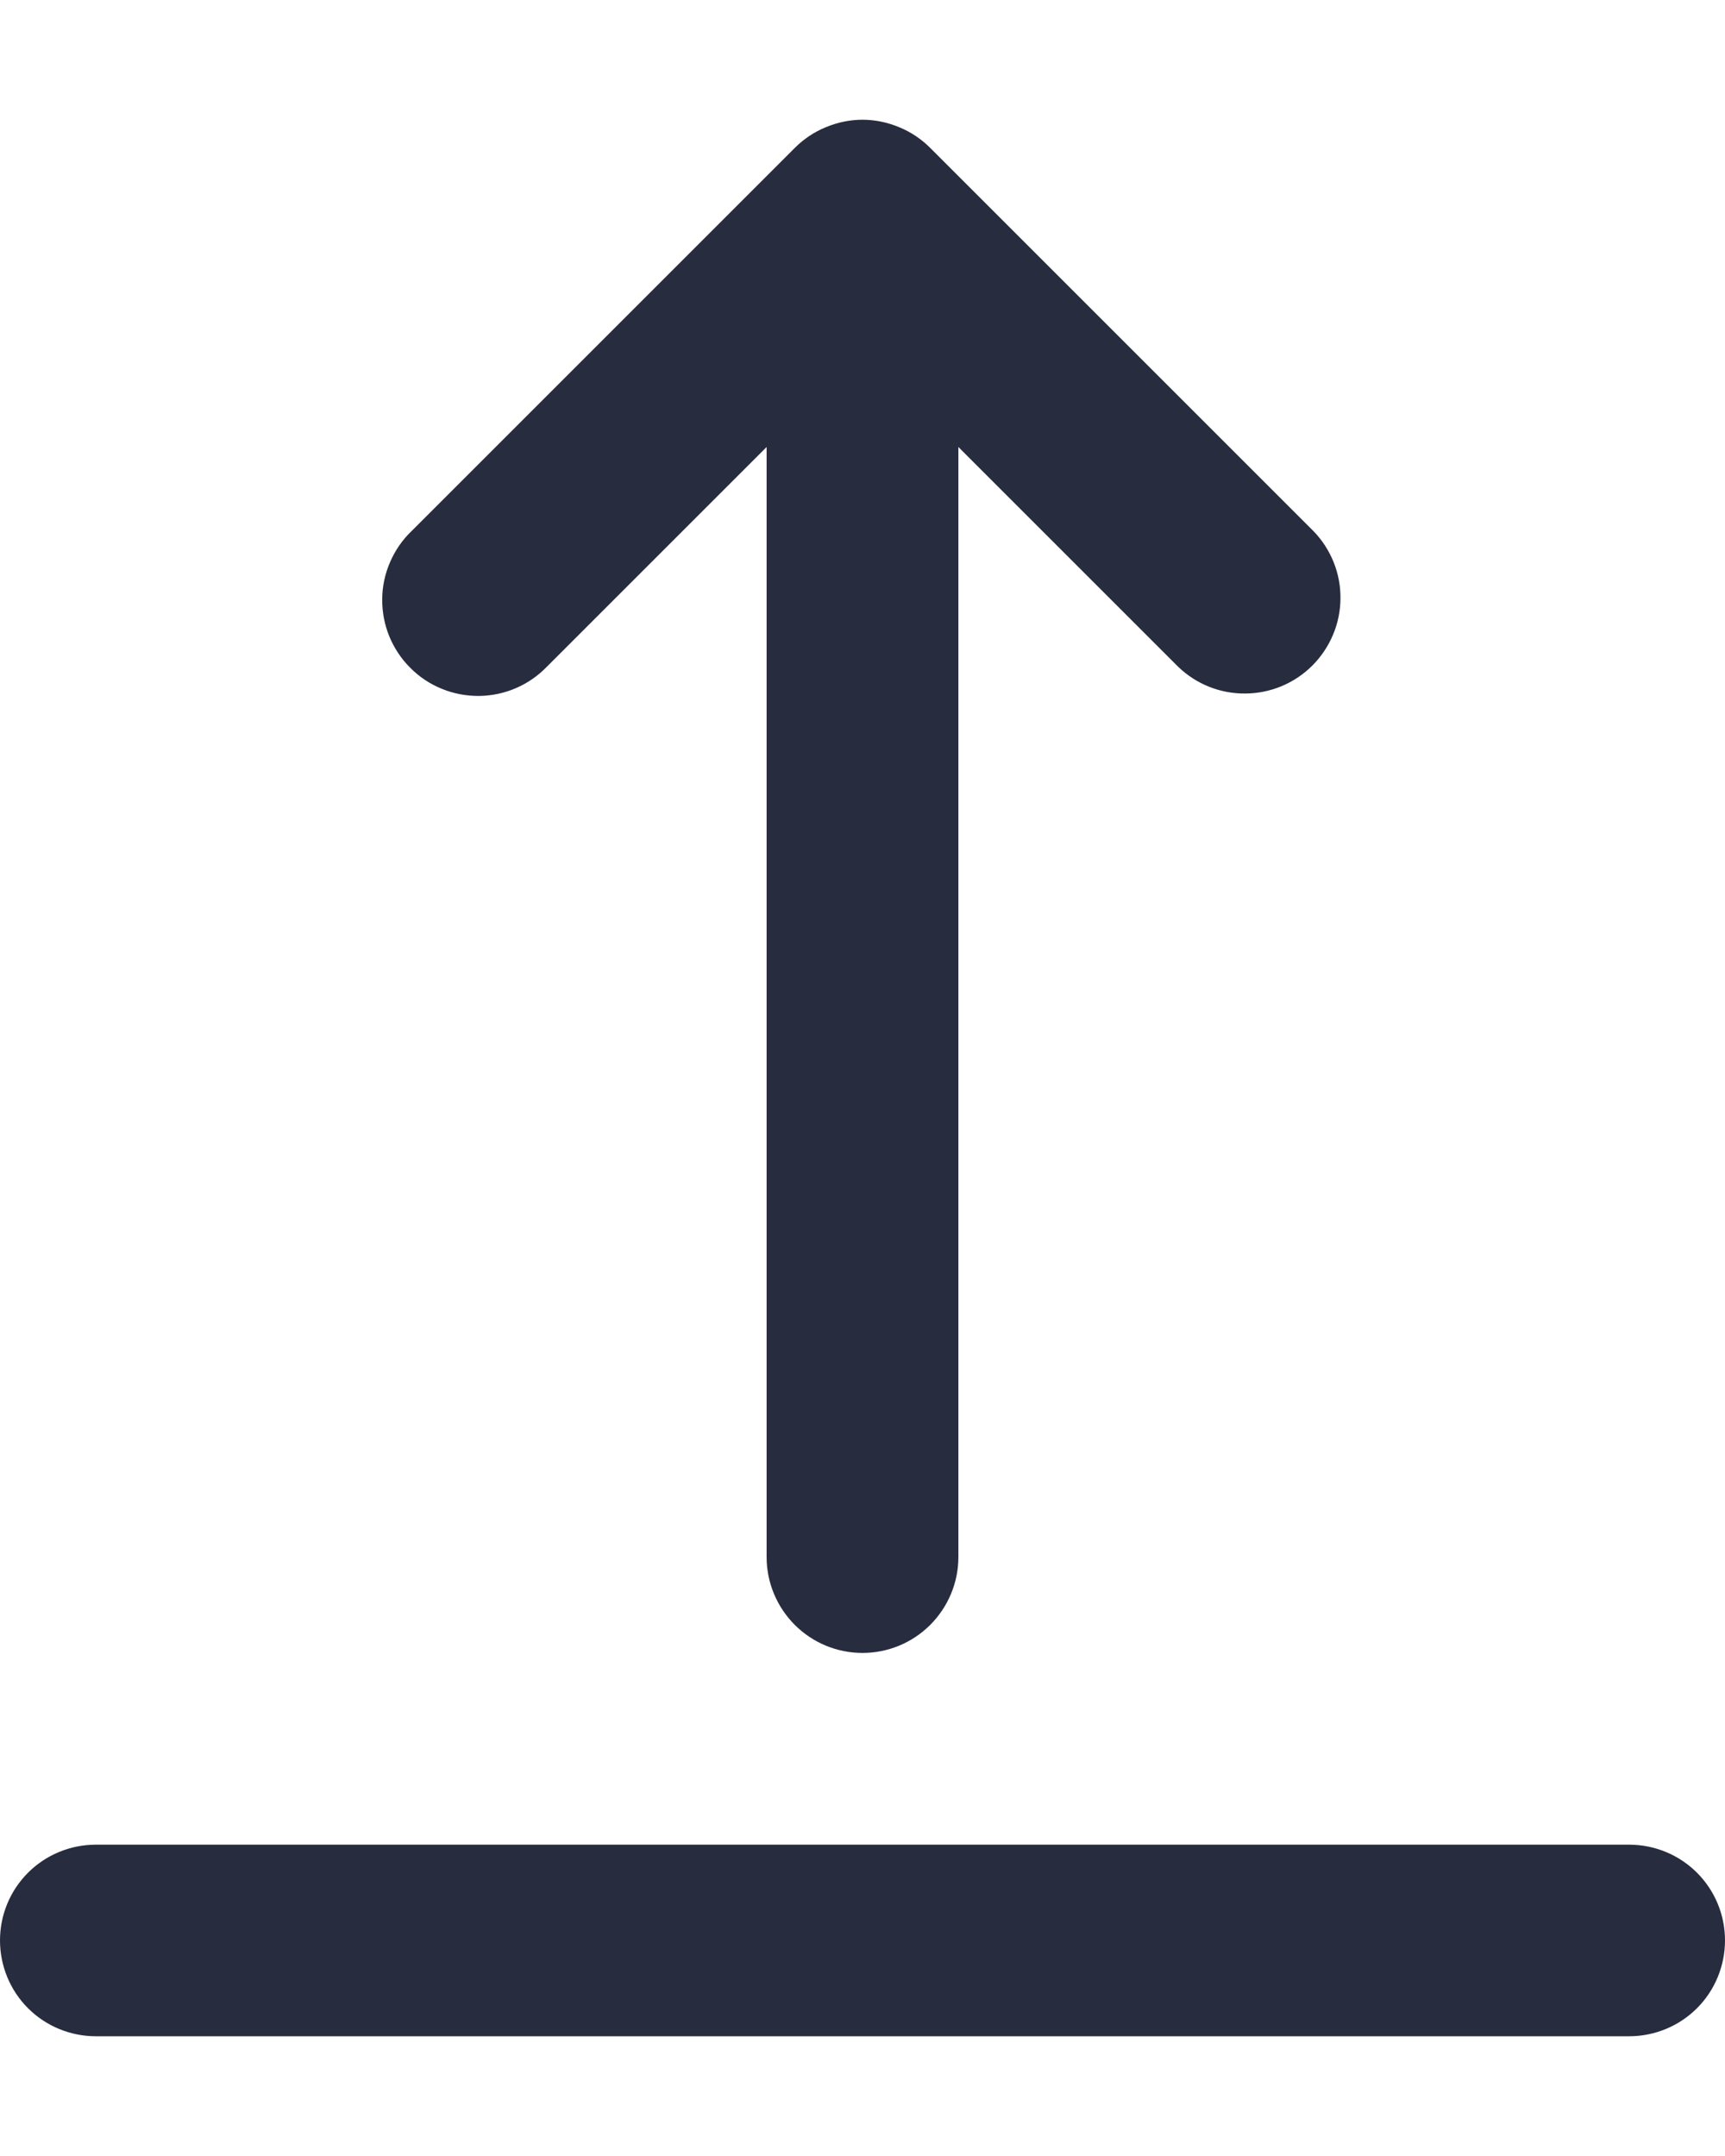 <svg width="12" height="15" viewBox="0 0 12 15" fill="none" xmlns="http://www.w3.org/2000/svg">
<path d="M0.667 12.834H11.333C11.51 12.834 11.68 12.904 11.805 13.029C11.93 13.154 12 13.323 12 13.5C12 13.677 11.93 13.847 11.805 13.972C11.68 14.097 11.51 14.167 11.333 14.167H0.667C0.49 14.167 0.32 14.097 0.195 13.972C0.07 13.847 0 13.677 0 13.5C0 13.323 0.07 13.154 0.195 13.029C0.32 12.904 0.49 12.834 0.667 12.834ZM6.667 10.834V3.11L8.195 4.638C8.321 4.76 8.489 4.827 8.664 4.825C8.839 4.824 9.006 4.754 9.13 4.63C9.253 4.506 9.324 4.339 9.325 4.164C9.327 3.99 9.259 3.821 9.138 3.696L6.471 1.029C6.409 0.967 6.336 0.918 6.255 0.885C6.174 0.851 6.087 0.833 6 0.833C5.913 0.833 5.826 0.851 5.745 0.885C5.664 0.918 5.591 0.967 5.529 1.029L2.862 3.696C2.798 3.757 2.748 3.831 2.713 3.912C2.678 3.993 2.659 4.081 2.659 4.169C2.658 4.258 2.675 4.346 2.708 4.427C2.742 4.509 2.791 4.584 2.854 4.646C2.916 4.709 2.991 4.759 3.073 4.792C3.155 4.826 3.242 4.842 3.331 4.842C3.419 4.841 3.507 4.823 3.588 4.788C3.67 4.753 3.743 4.702 3.805 4.638L5.333 3.11V10.834C5.333 11.01 5.404 11.18 5.529 11.305C5.654 11.43 5.823 11.5 6 11.5C6.177 11.5 6.346 11.43 6.471 11.305C6.596 11.18 6.667 11.01 6.667 10.834Z" fill="#282C3F"/>
</svg>
